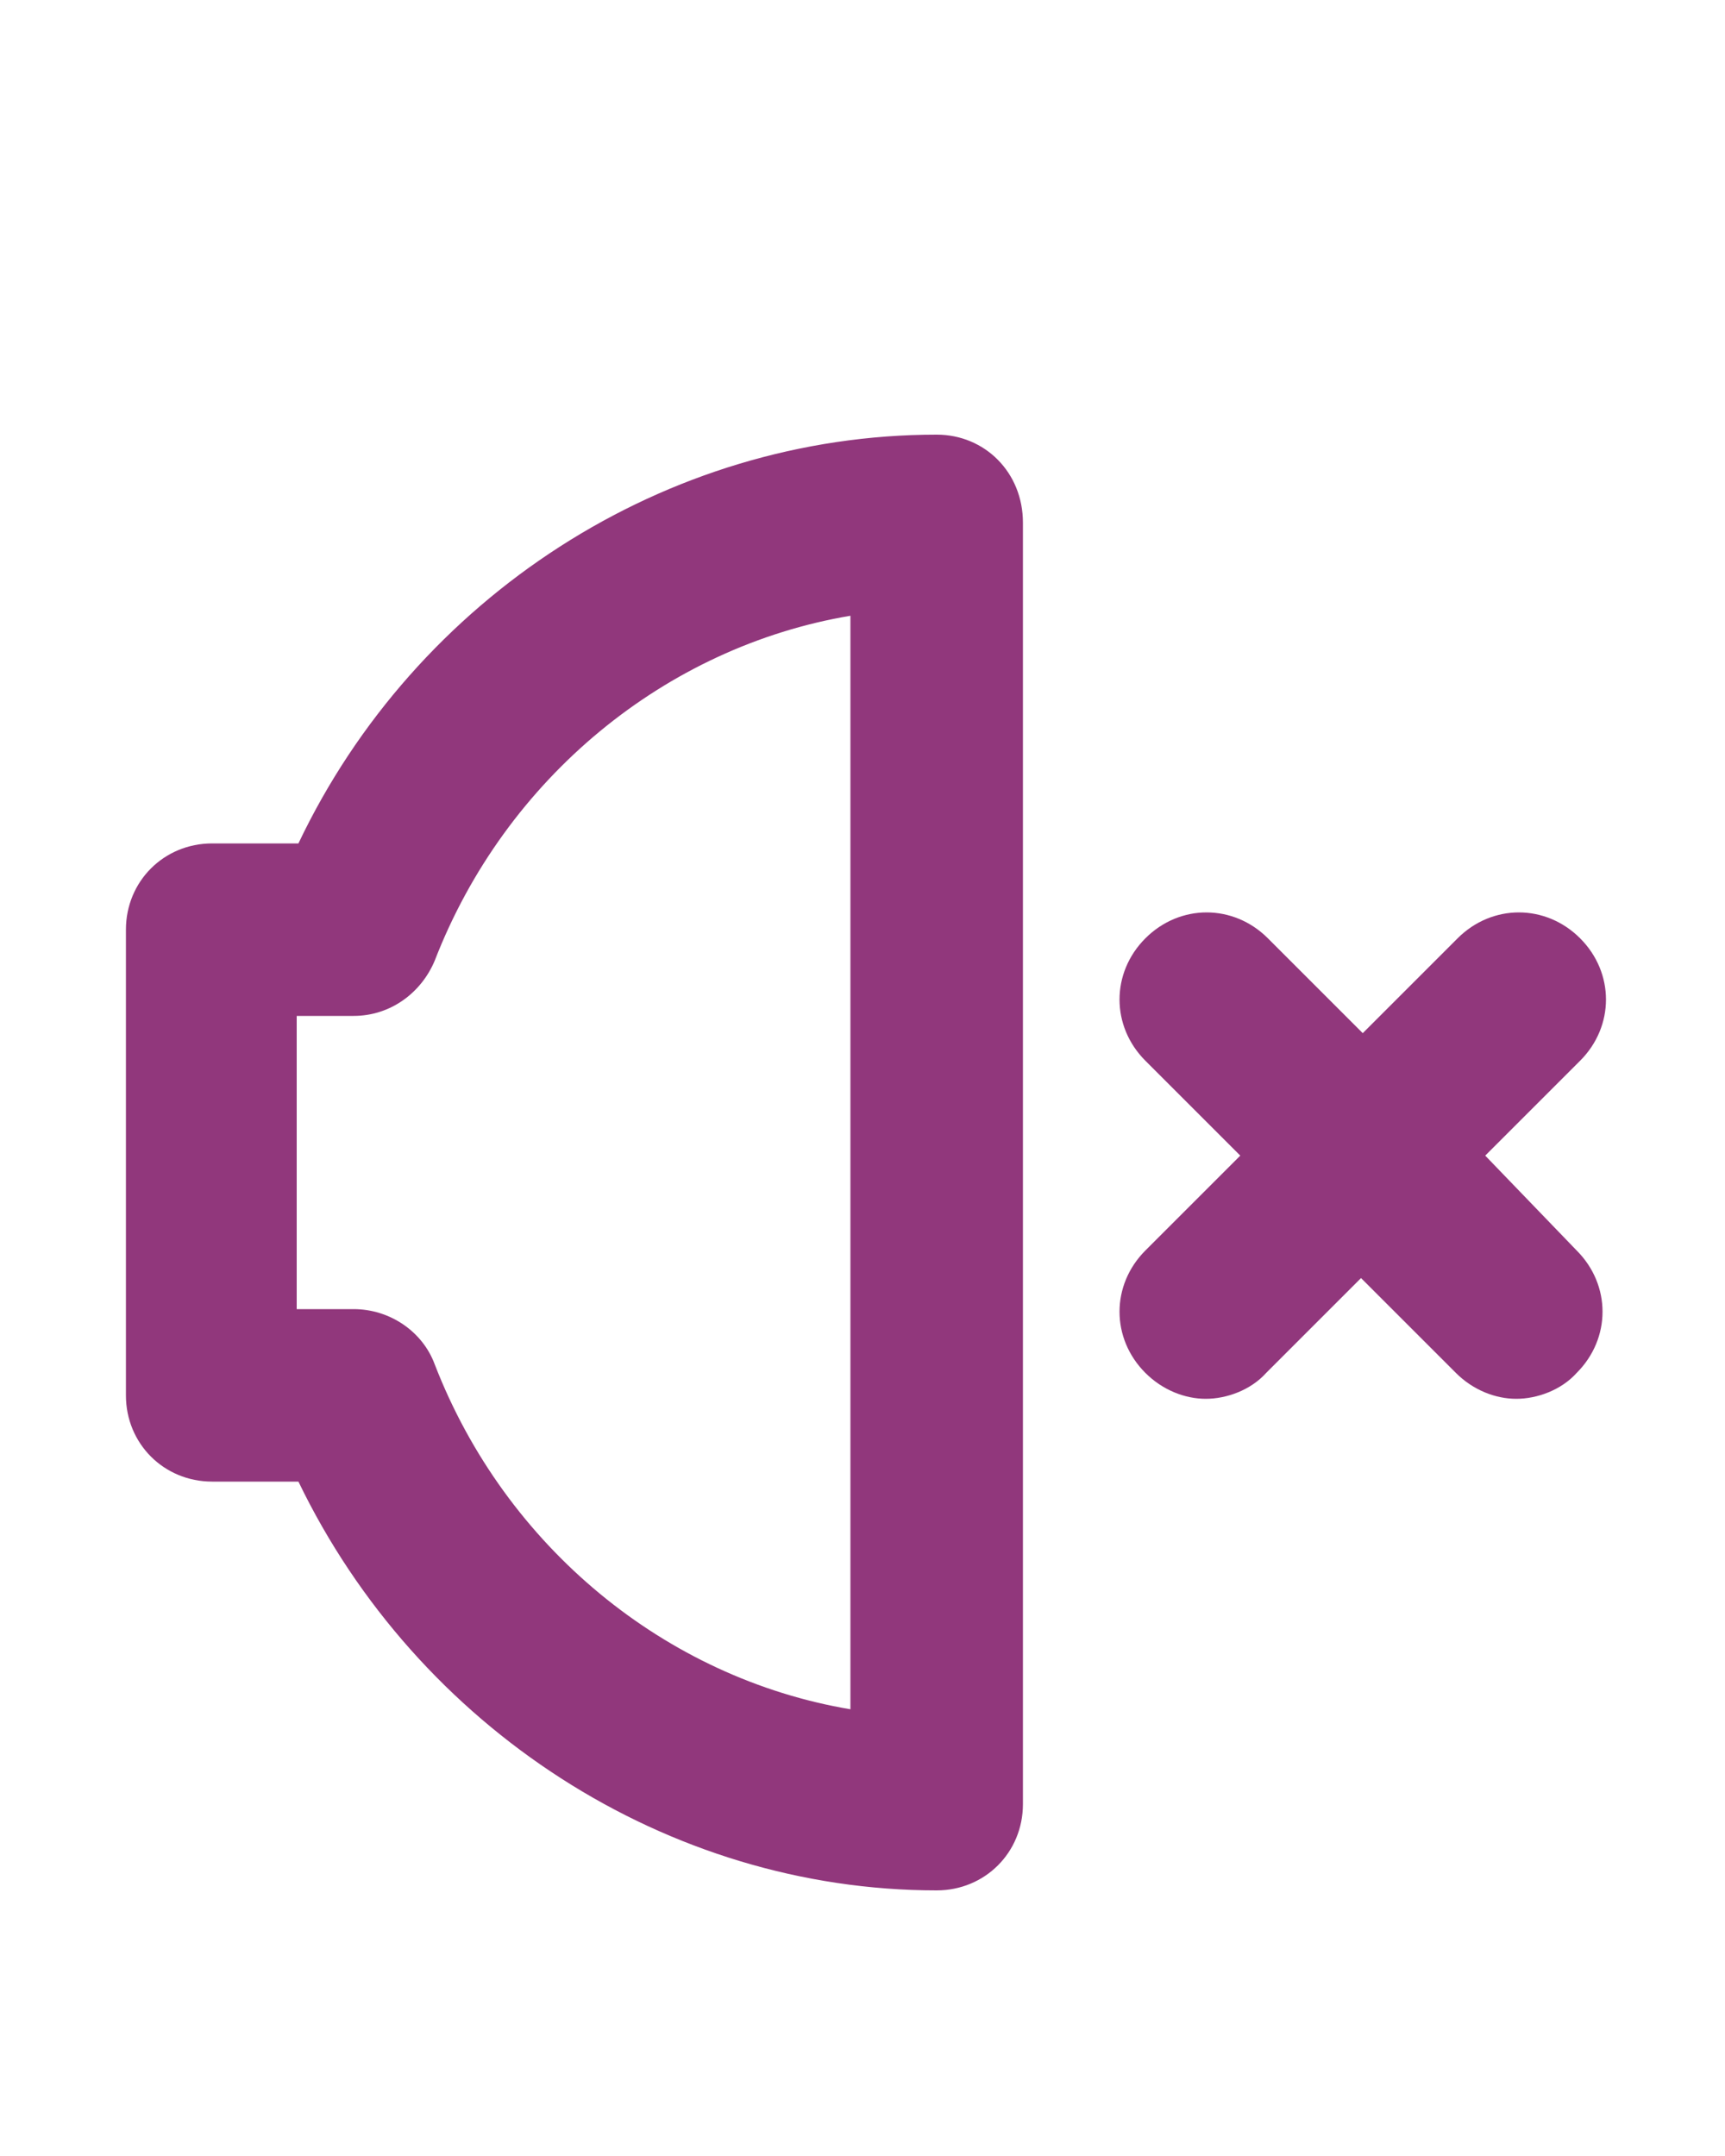 <svg xmlns="http://www.w3.org/2000/svg" xmlns:xlink="http://www.w3.org/1999/xlink" version="1.1" x="0px" y="0px" viewBox="-255 330 100 125" style="enable-background:new -255 347 100 100;" xml:space="preserve"><style type="text/css">
	.st0{fill:#91377C;}
</style><g><path class="st0" d="M-200.7,355.2c-15.7,0-30.2,9.4-37,23.7l-5,0c-2.8,0-5,2.2-5,5v27c0,2.8,2.2,5,5,5h5   c6.9,14.3,21.4,23.7,37,23.7c2.8,0,5-2.2,5-5v-74.3C-195.7,357.4-197.9,355.2-200.7,355.2z M-205.7,429.1c-10.7-1.8-20-9.4-24.1-20   c-0.7-1.9-2.6-3.2-4.7-3.2h-3.3v-17h3.3c2.1,0,3.9-1.3,4.7-3.2c4.1-10.6,13.4-18.2,24.1-20V429.1z"/><path class="st0" d="M-168.9,397l5.5-5.5c2-2,2-5.1,0-7.1c-2-2-5.1-2-7.1,0l-5.5,5.5l-5.5-5.5c-2-2-5.1-2-7.1,0c-2,2-2,5.1,0,7.1   l5.5,5.5l-5.5,5.5c-2,2-2,5.1,0,7.1c1,1,2.3,1.5,3.5,1.5s2.6-0.5,3.5-1.5l5.5-5.5l5.5,5.5c1,1,2.3,1.5,3.5,1.5s2.6-0.5,3.5-1.5   c2-2,2-5.1,0-7.1L-168.9,397z"/></g></svg>
